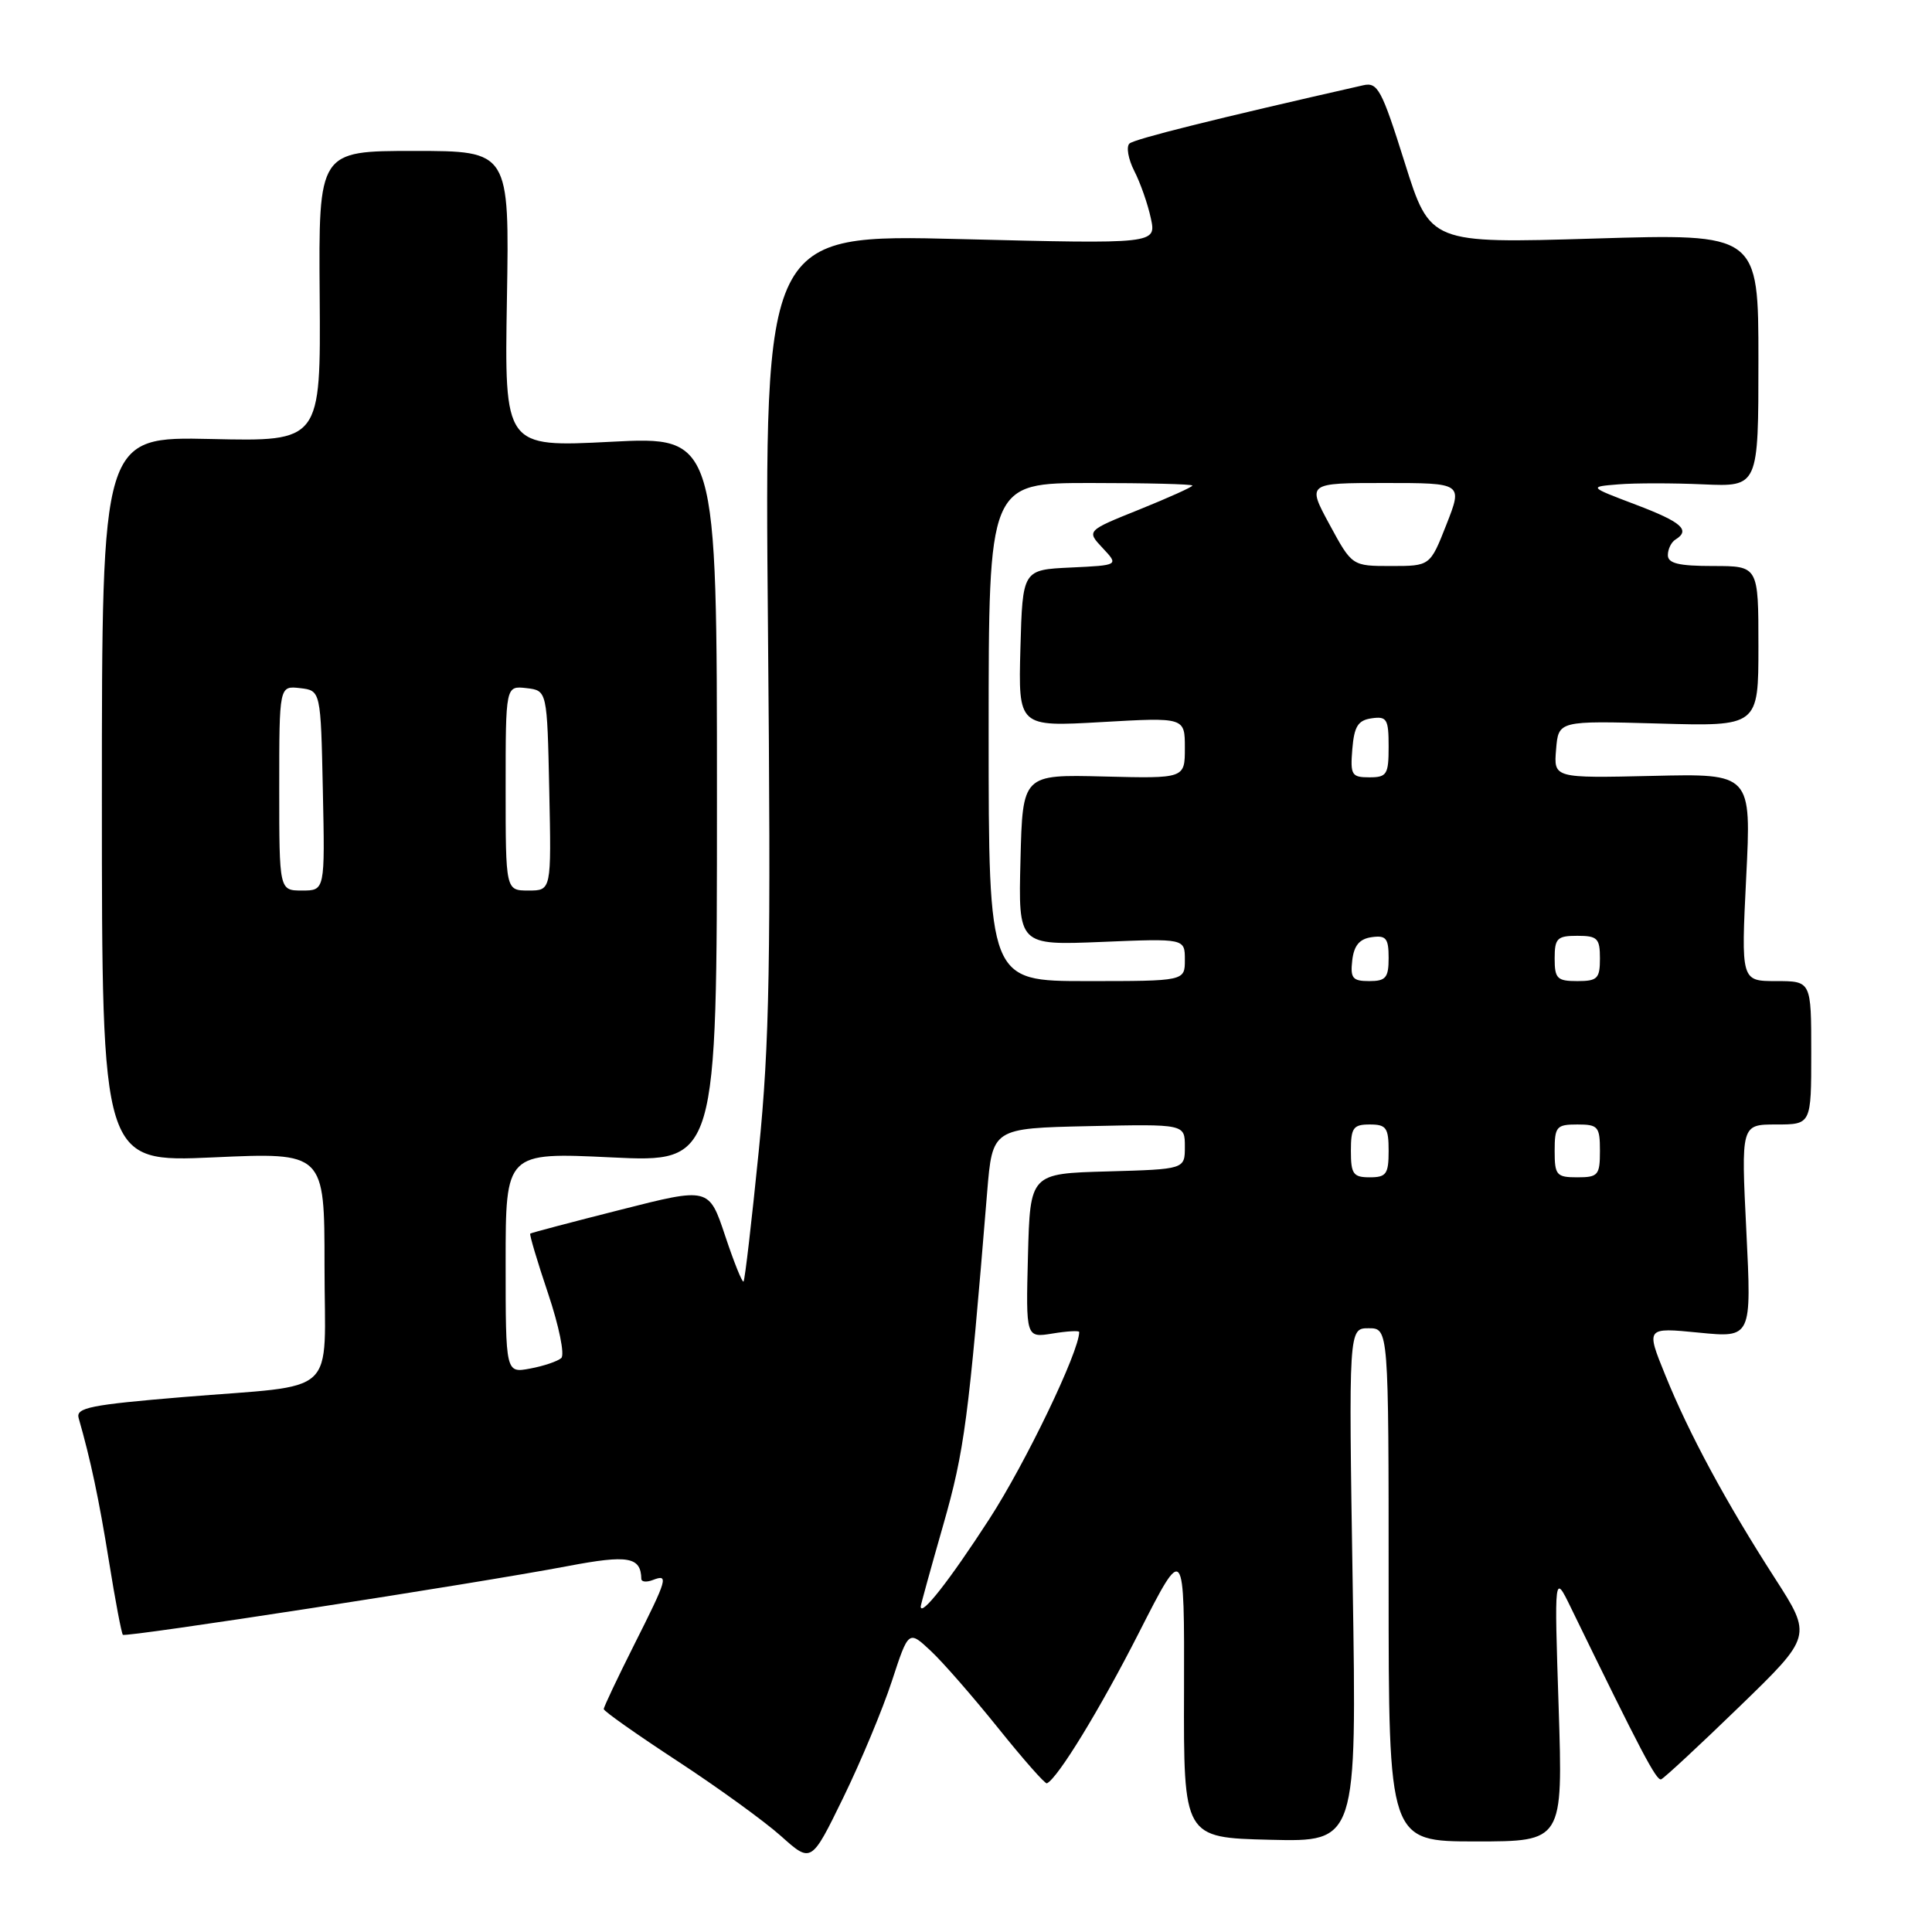<?xml version="1.0" encoding="UTF-8" standalone="no"?>
<!DOCTYPE svg PUBLIC "-//W3C//DTD SVG 1.1//EN" "http://www.w3.org/Graphics/SVG/1.1/DTD/svg11.dtd" >
<svg xmlns="http://www.w3.org/2000/svg" xmlns:xlink="http://www.w3.org/1999/xlink" version="1.1" viewBox="0 0 256 256">
 <g >
 <path fill="currentColor"
d=" M 118.18 222.75 C 120.39 216.00 120.39 216.00 123.33 218.75 C 124.95 220.26 128.97 224.88 132.28 229.00 C 135.59 233.12 138.48 236.41 138.72 236.30 C 140.17 235.62 145.76 226.47 150.93 216.31 C 156.94 204.50 156.94 204.50 156.89 224.00 C 156.83 243.50 156.83 243.50 168.30 243.78 C 179.78 244.06 179.78 244.06 179.24 210.03 C 178.70 176.00 178.70 176.00 181.35 176.00 C 184.00 176.00 184.00 176.00 184.00 210.00 C 184.00 244.00 184.00 244.00 195.55 244.00 C 207.10 244.00 207.10 244.00 206.53 226.25 C 205.95 208.50 205.95 208.50 208.14 213.00 C 217.47 232.16 219.49 236.00 220.11 235.77 C 220.50 235.62 225.17 231.29 230.47 226.15 C 240.12 216.80 240.12 216.80 235.20 209.15 C 228.72 199.09 223.79 189.96 220.65 182.19 C 218.09 175.89 218.09 175.89 225.10 176.58 C 232.10 177.27 232.10 177.27 231.40 163.13 C 230.70 149.00 230.70 149.00 235.35 149.00 C 240.00 149.00 240.00 149.00 240.00 139.50 C 240.00 130.00 240.00 130.00 235.35 130.00 C 230.70 130.00 230.70 130.00 231.38 116.25 C 232.07 102.50 232.07 102.50 218.97 102.81 C 205.87 103.11 205.87 103.11 206.19 99.31 C 206.50 95.50 206.50 95.50 219.75 95.87 C 233.00 96.25 233.00 96.25 233.00 85.62 C 233.00 75.00 233.00 75.00 227.00 75.00 C 222.44 75.00 221.00 74.65 221.00 73.56 C 221.00 72.77 221.45 71.84 222.00 71.50 C 224.04 70.24 222.84 69.18 216.75 66.87 C 210.50 64.50 210.50 64.50 214.45 64.18 C 216.62 64.00 221.68 64.00 225.70 64.18 C 233.00 64.50 233.00 64.50 233.00 47.73 C 233.00 30.95 233.00 30.95 211.25 31.61 C 189.50 32.26 189.50 32.26 186.13 21.54 C 183.08 11.84 182.55 10.86 180.63 11.30 C 161.13 15.72 150.34 18.41 149.66 19.02 C 149.21 19.43 149.49 21.06 150.29 22.64 C 151.10 24.21 152.09 27.04 152.49 28.91 C 153.23 32.33 153.23 32.33 127.26 31.68 C 101.29 31.03 101.29 31.03 101.76 83.26 C 102.16 127.53 101.98 138.09 100.54 152.50 C 99.60 161.84 98.70 169.64 98.52 169.81 C 98.35 169.98 97.25 167.25 96.08 163.73 C 93.94 157.32 93.94 157.32 82.22 160.30 C 75.78 161.93 70.39 163.35 70.26 163.46 C 70.13 163.56 71.19 167.14 72.63 171.41 C 74.07 175.69 74.85 179.52 74.37 179.95 C 73.89 180.38 72.04 181.01 70.25 181.34 C 67.00 181.95 67.00 181.95 67.00 167.32 C 67.00 152.69 67.00 152.69 81.00 153.36 C 95.00 154.03 95.00 154.03 95.00 105.92 C 95.00 57.81 95.00 57.81 80.92 58.54 C 66.84 59.26 66.84 59.26 67.17 39.63 C 67.50 20.00 67.50 20.00 54.86 20.00 C 42.21 20.00 42.21 20.00 42.36 39.25 C 42.50 58.50 42.50 58.50 28.00 58.17 C 13.50 57.85 13.50 57.85 13.50 105.93 C 13.50 154.02 13.50 154.02 28.25 153.36 C 43.00 152.69 43.00 152.69 43.00 167.73 C 43.00 185.44 45.23 183.38 24.25 185.12 C 11.98 186.14 10.03 186.53 10.42 187.90 C 12.00 193.40 13.11 198.62 14.44 206.89 C 15.27 212.06 16.10 216.43 16.28 216.62 C 16.66 216.99 62.89 209.86 75.26 207.51 C 83.25 205.99 84.92 206.29 84.98 209.22 C 84.99 209.61 85.67 209.68 86.50 209.36 C 88.63 208.54 88.47 209.12 84.00 218.00 C 81.80 222.38 80.00 226.18 80.00 226.46 C 80.00 226.74 84.39 229.83 89.75 233.34 C 95.11 236.85 101.30 241.33 103.50 243.30 C 107.50 246.88 107.50 246.88 111.74 238.19 C 114.07 233.41 116.97 226.46 118.18 222.75 Z  M 122.00 212.87 C 122.00 212.66 123.34 207.81 124.98 202.08 C 127.80 192.21 128.33 188.17 130.80 158.00 C 131.50 149.50 131.50 149.50 144.25 149.22 C 157.00 148.94 157.00 148.94 157.00 151.94 C 157.00 154.93 157.00 154.93 146.75 155.22 C 136.50 155.50 136.50 155.50 136.21 166.39 C 135.93 177.27 135.93 177.27 139.46 176.70 C 141.41 176.38 143.00 176.29 143.00 176.50 C 143.00 179.09 135.91 193.84 131.09 201.28 C 125.82 209.42 122.00 214.29 122.00 212.87 Z  M 179.00 152.50 C 179.00 149.43 179.31 149.00 181.50 149.00 C 183.69 149.00 184.00 149.43 184.00 152.50 C 184.00 155.57 183.69 156.00 181.50 156.00 C 179.31 156.00 179.00 155.57 179.00 152.50 Z  M 206.00 152.50 C 206.00 149.28 206.24 149.00 209.00 149.00 C 211.76 149.00 212.00 149.28 212.00 152.50 C 212.00 155.72 211.76 156.00 209.00 156.00 C 206.24 156.00 206.00 155.72 206.00 152.50 Z  M 131.00 97.00 C 131.00 64.00 131.00 64.00 144.50 64.00 C 151.93 64.00 158.00 64.15 158.00 64.34 C 158.00 64.53 154.84 65.95 150.98 67.51 C 143.96 70.33 143.96 70.33 146.11 72.62 C 148.25 74.90 148.25 74.90 141.88 75.20 C 135.50 75.50 135.50 75.50 135.21 85.90 C 134.93 96.31 134.93 96.31 145.96 95.68 C 157.00 95.05 157.00 95.05 157.00 99.10 C 157.00 103.16 157.00 103.16 146.25 102.89 C 135.50 102.62 135.50 102.62 135.22 113.94 C 134.93 125.26 134.93 125.26 145.97 124.81 C 157.00 124.35 157.00 124.35 157.00 127.18 C 157.00 130.00 157.00 130.00 144.00 130.00 C 131.00 130.00 131.00 130.00 131.00 97.00 Z  M 179.18 127.25 C 179.41 125.28 180.14 124.41 181.75 124.18 C 183.66 123.91 184.00 124.32 184.00 126.93 C 184.00 129.56 183.63 130.00 181.43 130.00 C 179.22 130.00 178.91 129.62 179.18 127.25 Z  M 206.00 127.00 C 206.00 124.33 206.33 124.00 209.00 124.00 C 211.67 124.00 212.00 124.33 212.00 127.00 C 212.00 129.67 211.67 130.00 209.00 130.00 C 206.33 130.00 206.00 129.67 206.00 127.00 Z  M 37.00 104.43 C 37.00 90.87 37.00 90.87 39.75 91.18 C 42.50 91.50 42.50 91.50 42.78 104.75 C 43.06 118.00 43.06 118.00 40.03 118.00 C 37.00 118.00 37.00 118.00 37.00 104.43 Z  M 67.00 104.43 C 67.00 90.87 67.00 90.87 69.75 91.18 C 72.50 91.50 72.50 91.50 72.78 104.75 C 73.06 118.00 73.06 118.00 70.03 118.00 C 67.00 118.00 67.00 118.00 67.00 104.43 Z  M 179.19 99.25 C 179.44 96.24 179.94 95.44 181.75 95.18 C 183.77 94.89 184.00 95.28 184.00 98.93 C 184.00 102.63 183.77 103.00 181.44 103.00 C 179.09 103.00 178.91 102.69 179.19 99.25 Z  M 176.17 69.50 C 173.19 64.00 173.19 64.00 183.50 64.00 C 193.82 64.00 193.82 64.00 191.66 69.50 C 189.50 75.00 189.50 75.00 184.33 75.00 C 179.15 75.00 179.15 75.00 176.17 69.50 Z "/>
</g>
</svg>